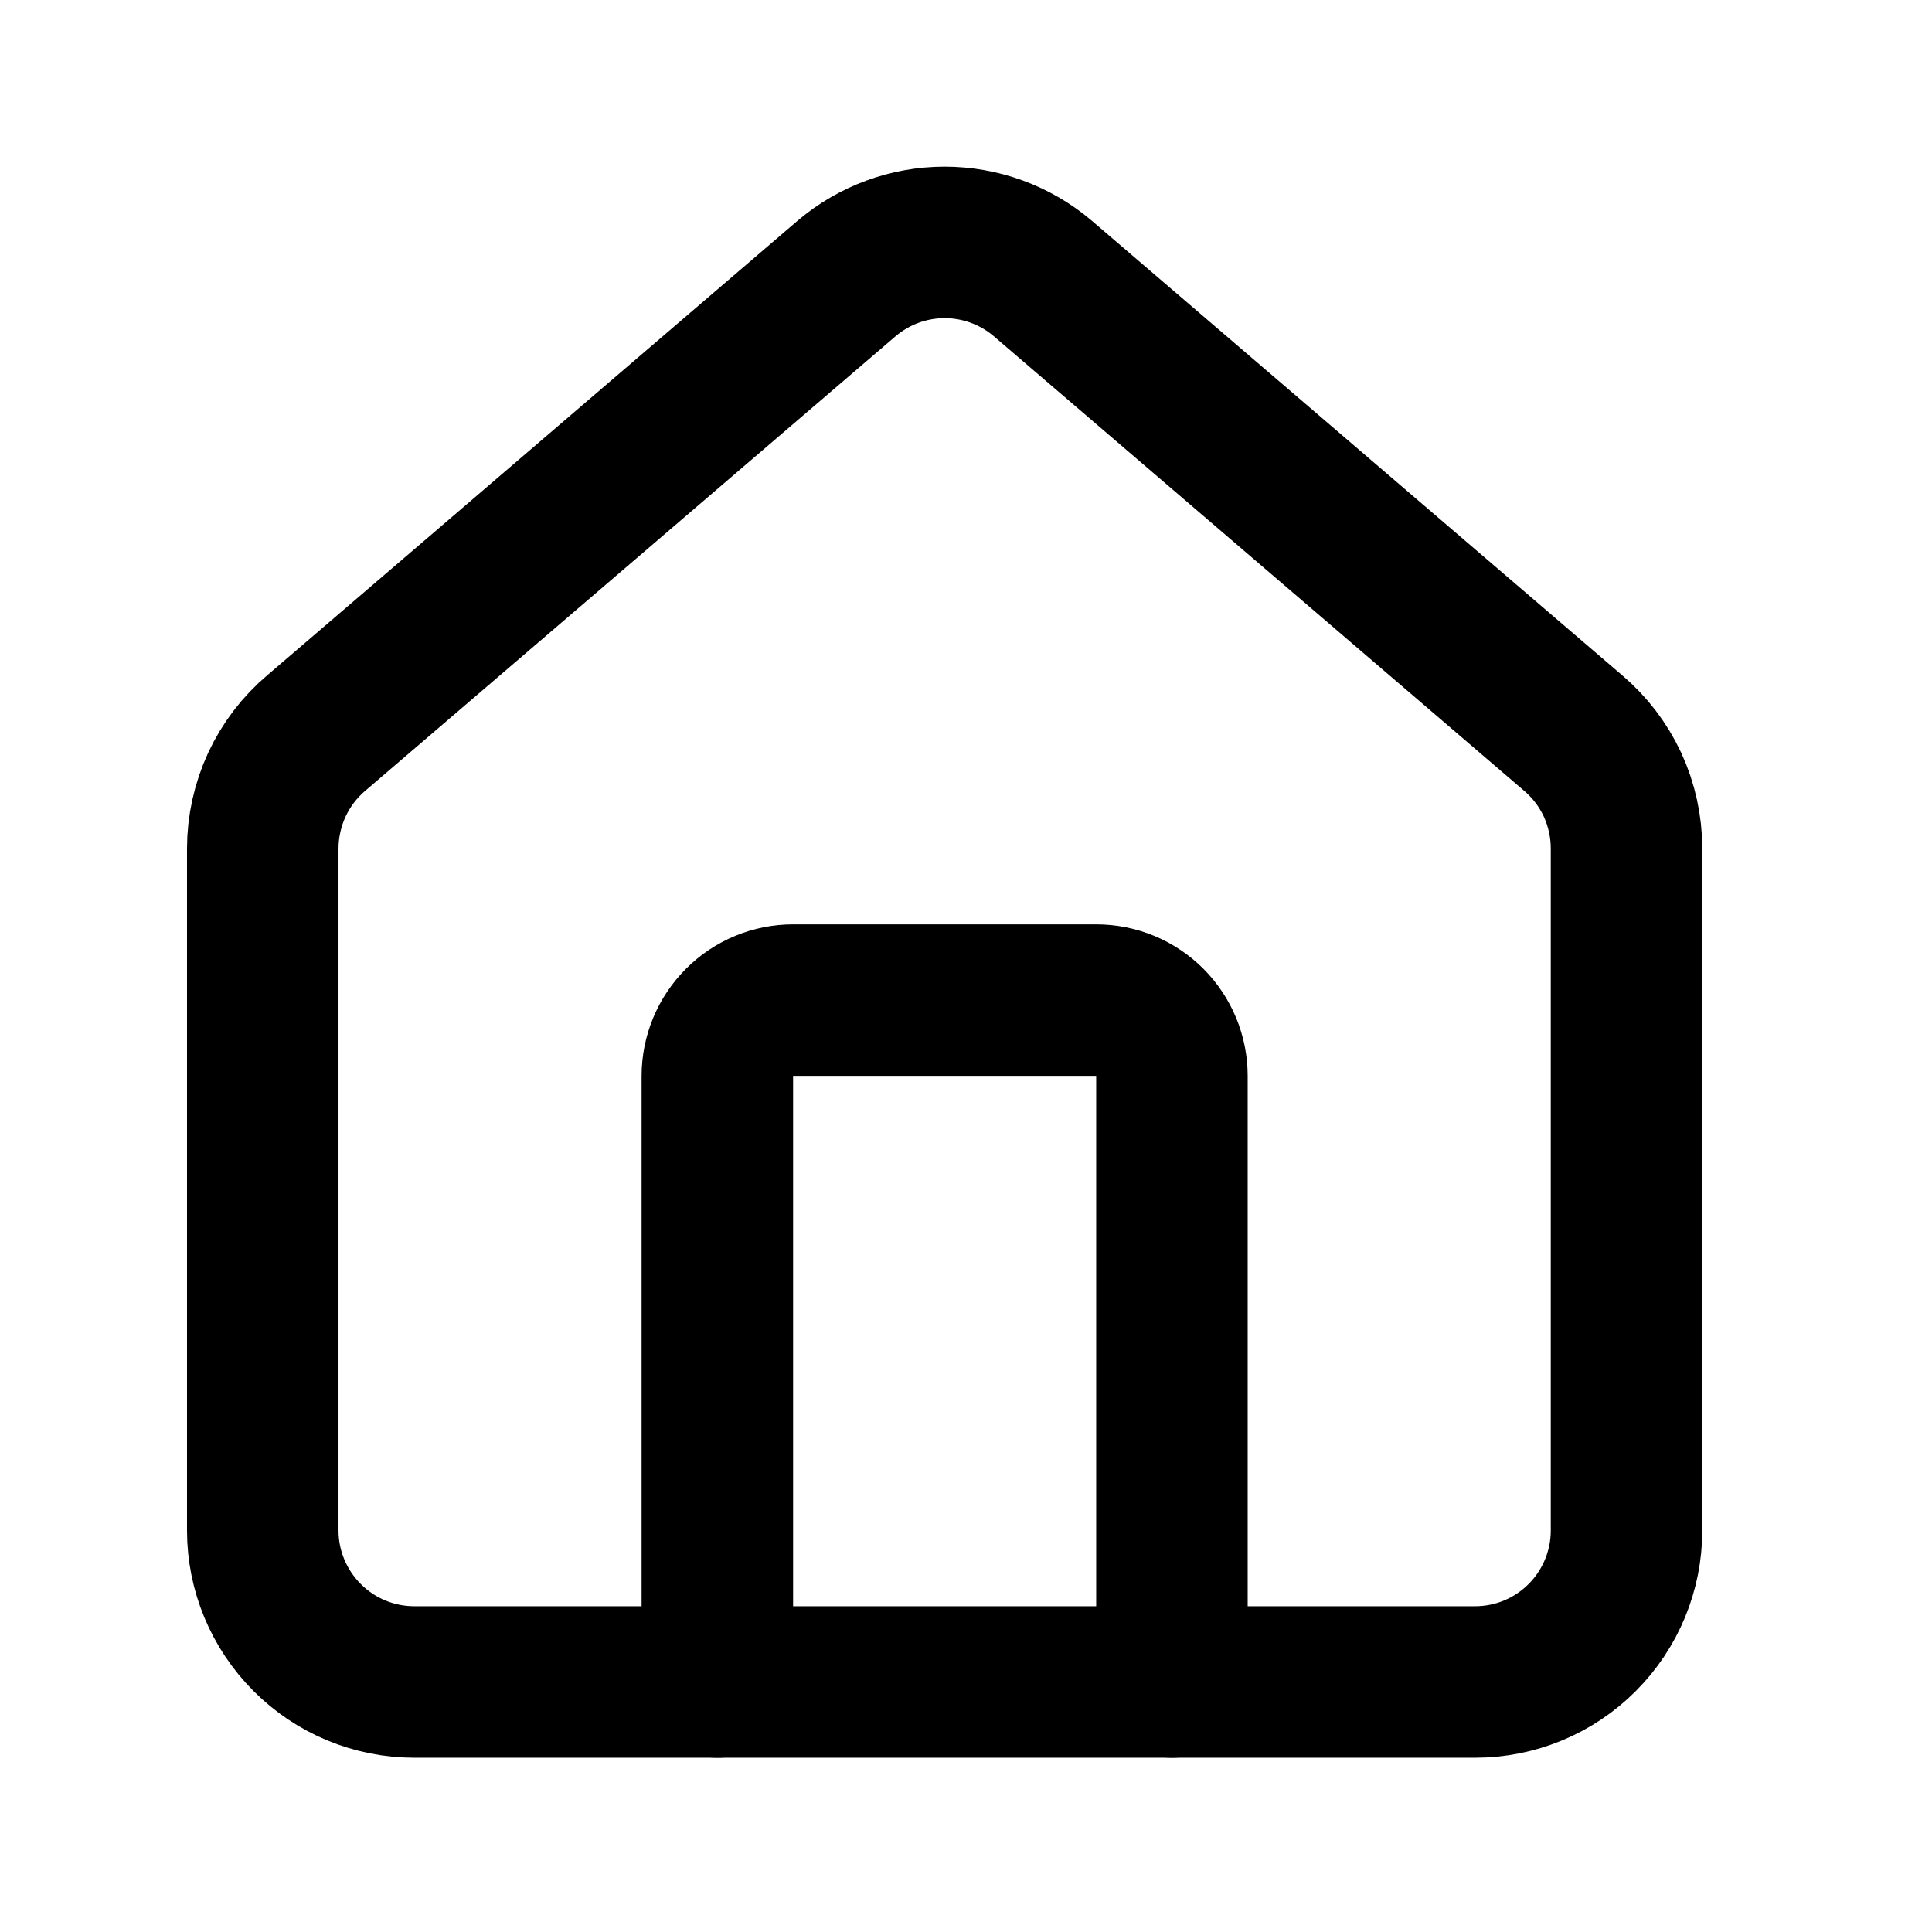 <svg viewBox="0 0 17 17" fill="none" xmlns="http://www.w3.org/2000/svg">
<path d="M10.312 14.8V9.467C10.312 9.29 10.242 9.12 10.117 8.995C9.992 8.87 9.823 8.8 9.646 8.8H6.979C6.802 8.8 6.633 8.87 6.508 8.995C6.383 9.12 6.312 9.29 6.312 9.467V14.8" stroke="currentColor" stroke-width="1.333" stroke-linecap="round" stroke-linejoin="round"/>
<path d="M2.312 7.467C2.312 7.273 2.355 7.081 2.436 6.905C2.518 6.729 2.637 6.573 2.785 6.448L7.452 2.448C7.692 2.245 7.997 2.133 8.312 2.133C8.628 2.133 8.933 2.245 9.173 2.448L13.84 6.448C13.988 6.573 14.107 6.729 14.189 6.905C14.27 7.081 14.312 7.273 14.312 7.467V13.467C14.312 13.82 14.172 14.159 13.922 14.409C13.672 14.66 13.333 14.8 12.979 14.8H3.646C3.292 14.8 2.953 14.66 2.703 14.409C2.453 14.159 2.312 13.82 2.312 13.467V7.467Z" stroke="currentColor" stroke-width="1.333" stroke-linecap="round" stroke-linejoin="round"/>
</svg>
